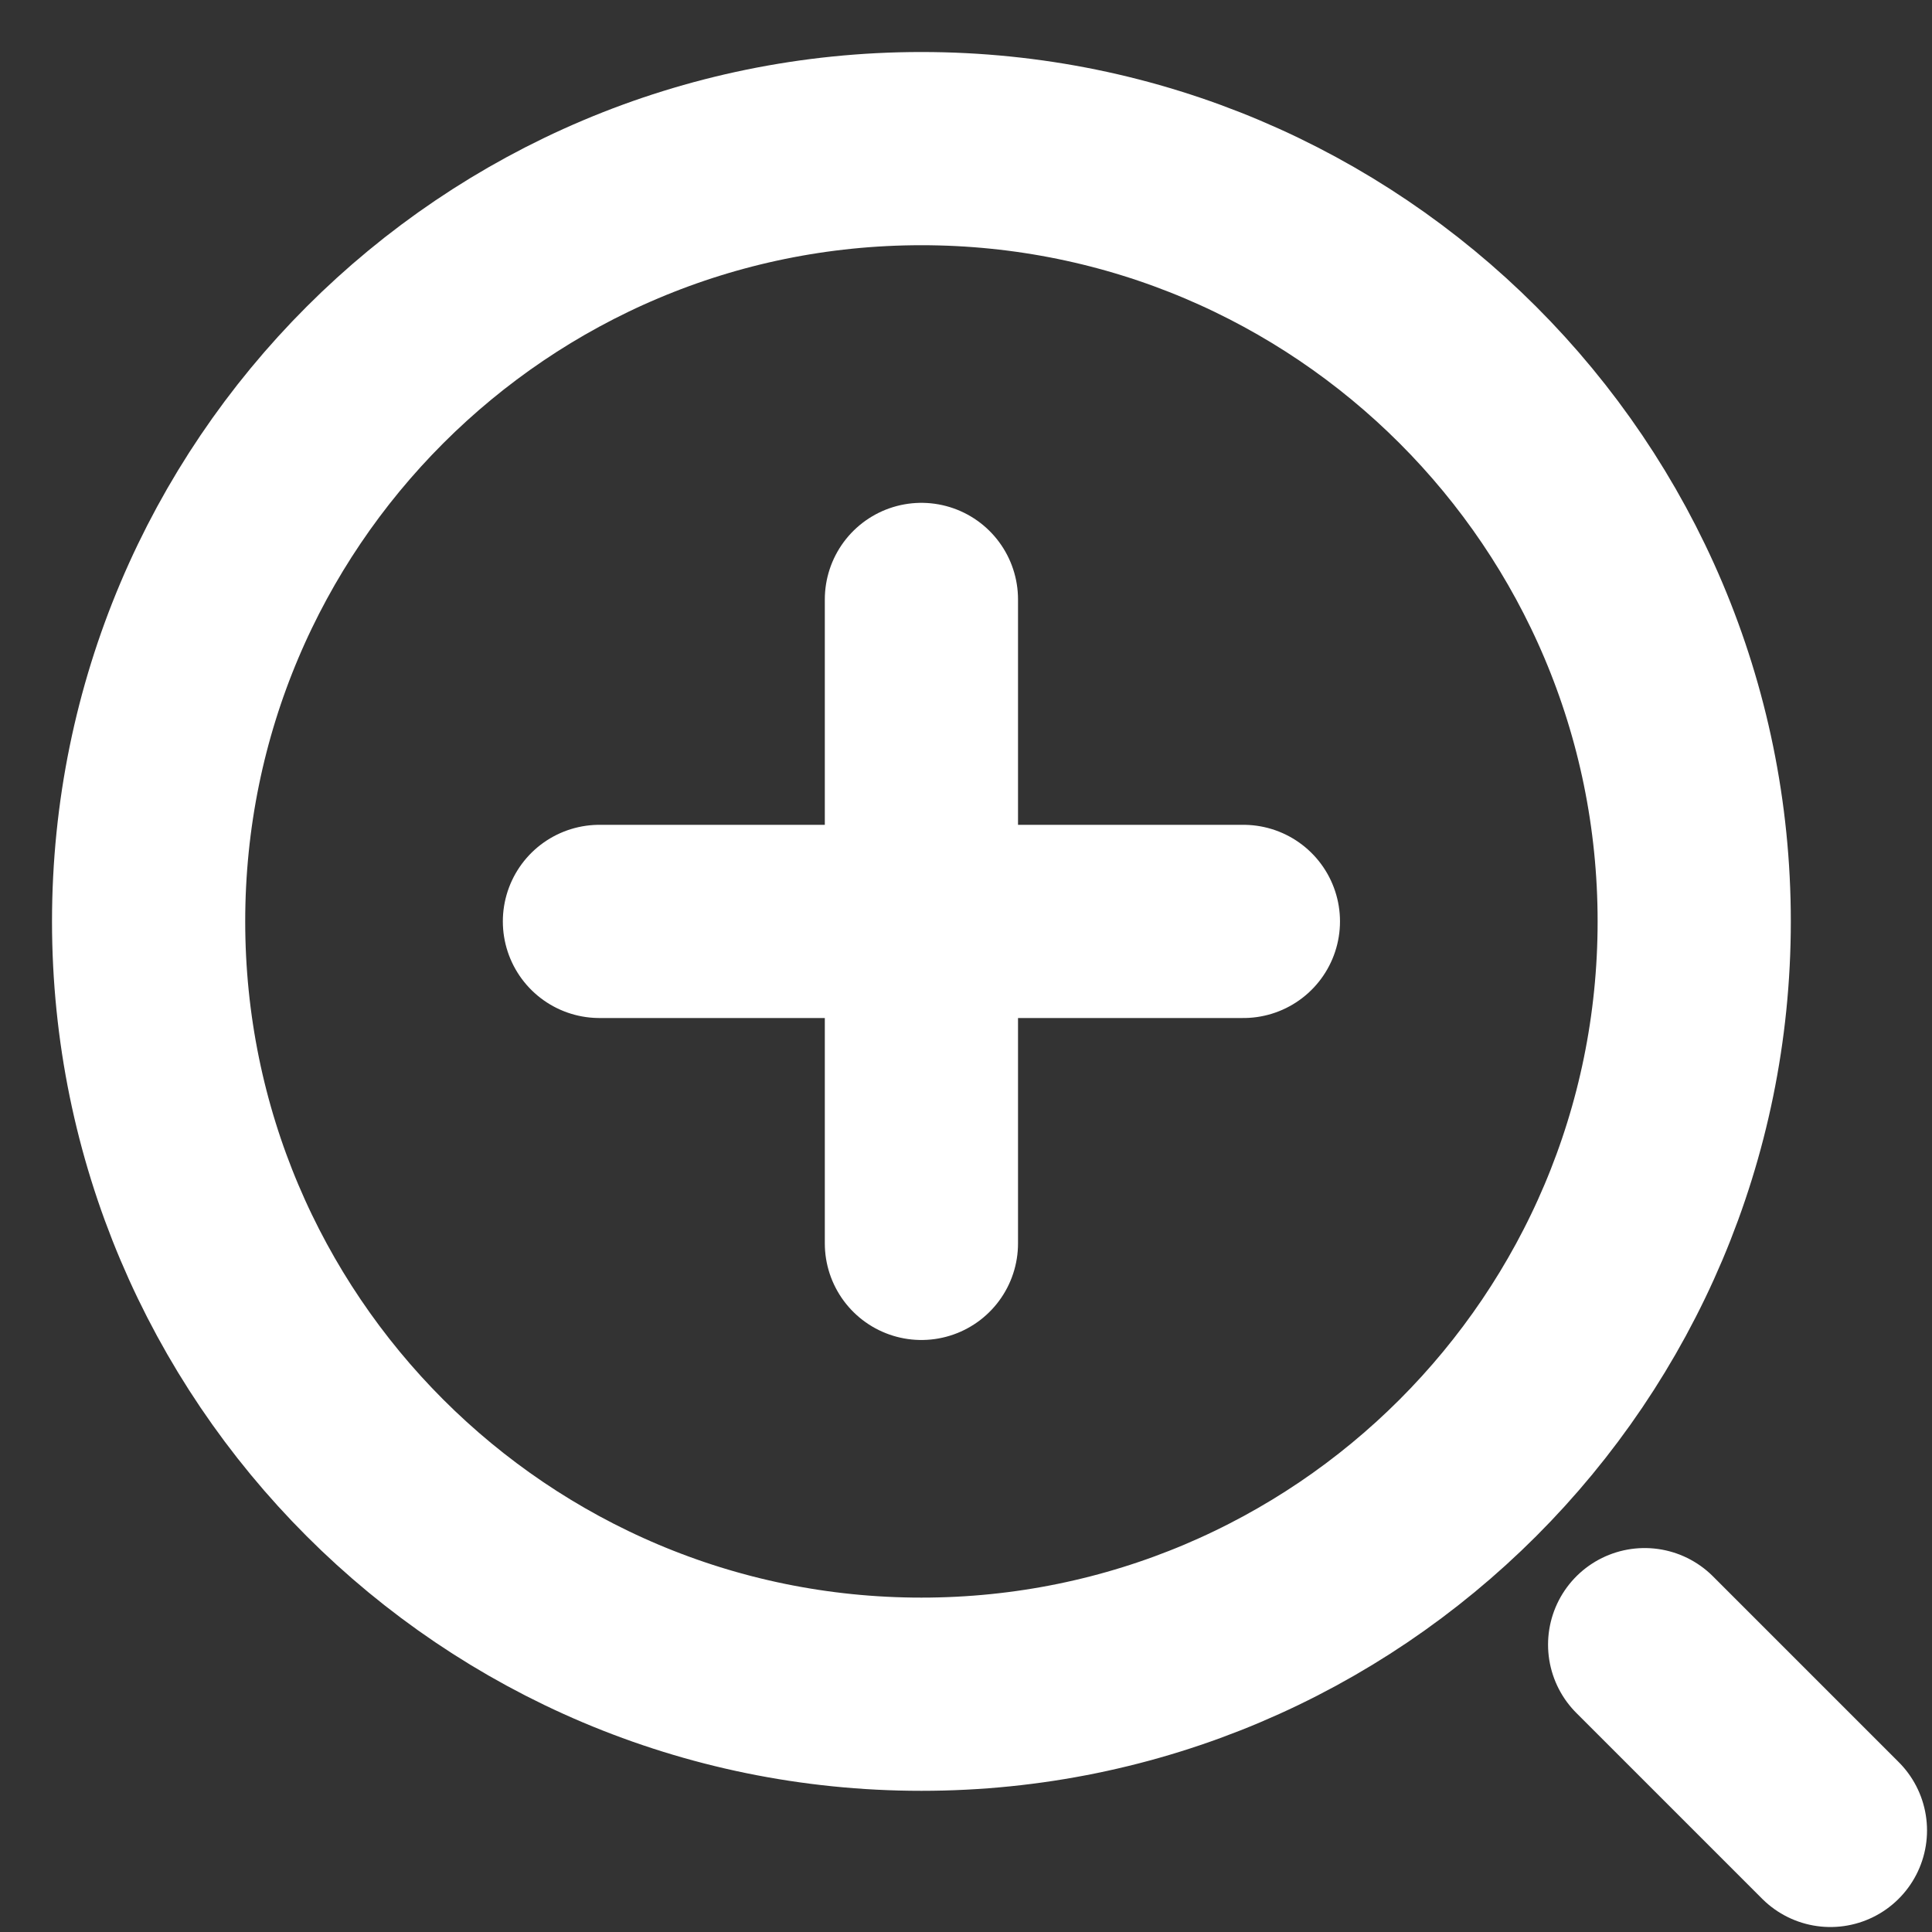 <svg width="26" height="26" viewBox="0 0 26 26" fill="none" xmlns="http://www.w3.org/2000/svg">
<rect x="0" y="0" width="26" height="26" fill="#333333" stroke="none"/>
<path d="M24.633 24.633L22.133 22.133M12.4 8.067V16.733M8.067 12.4H16.733M12.4 22.8C6.656 22.8 2 18.144 2 12.4C2 6.656 6.656 2 12.4 2C18.144 2 22.8 6.656 22.8 12.4C22.8 18.144 18.144 22.8 12.4 22.8Z" stroke="white" stroke-width="2.6" stroke-linecap="round"/>
</svg>
